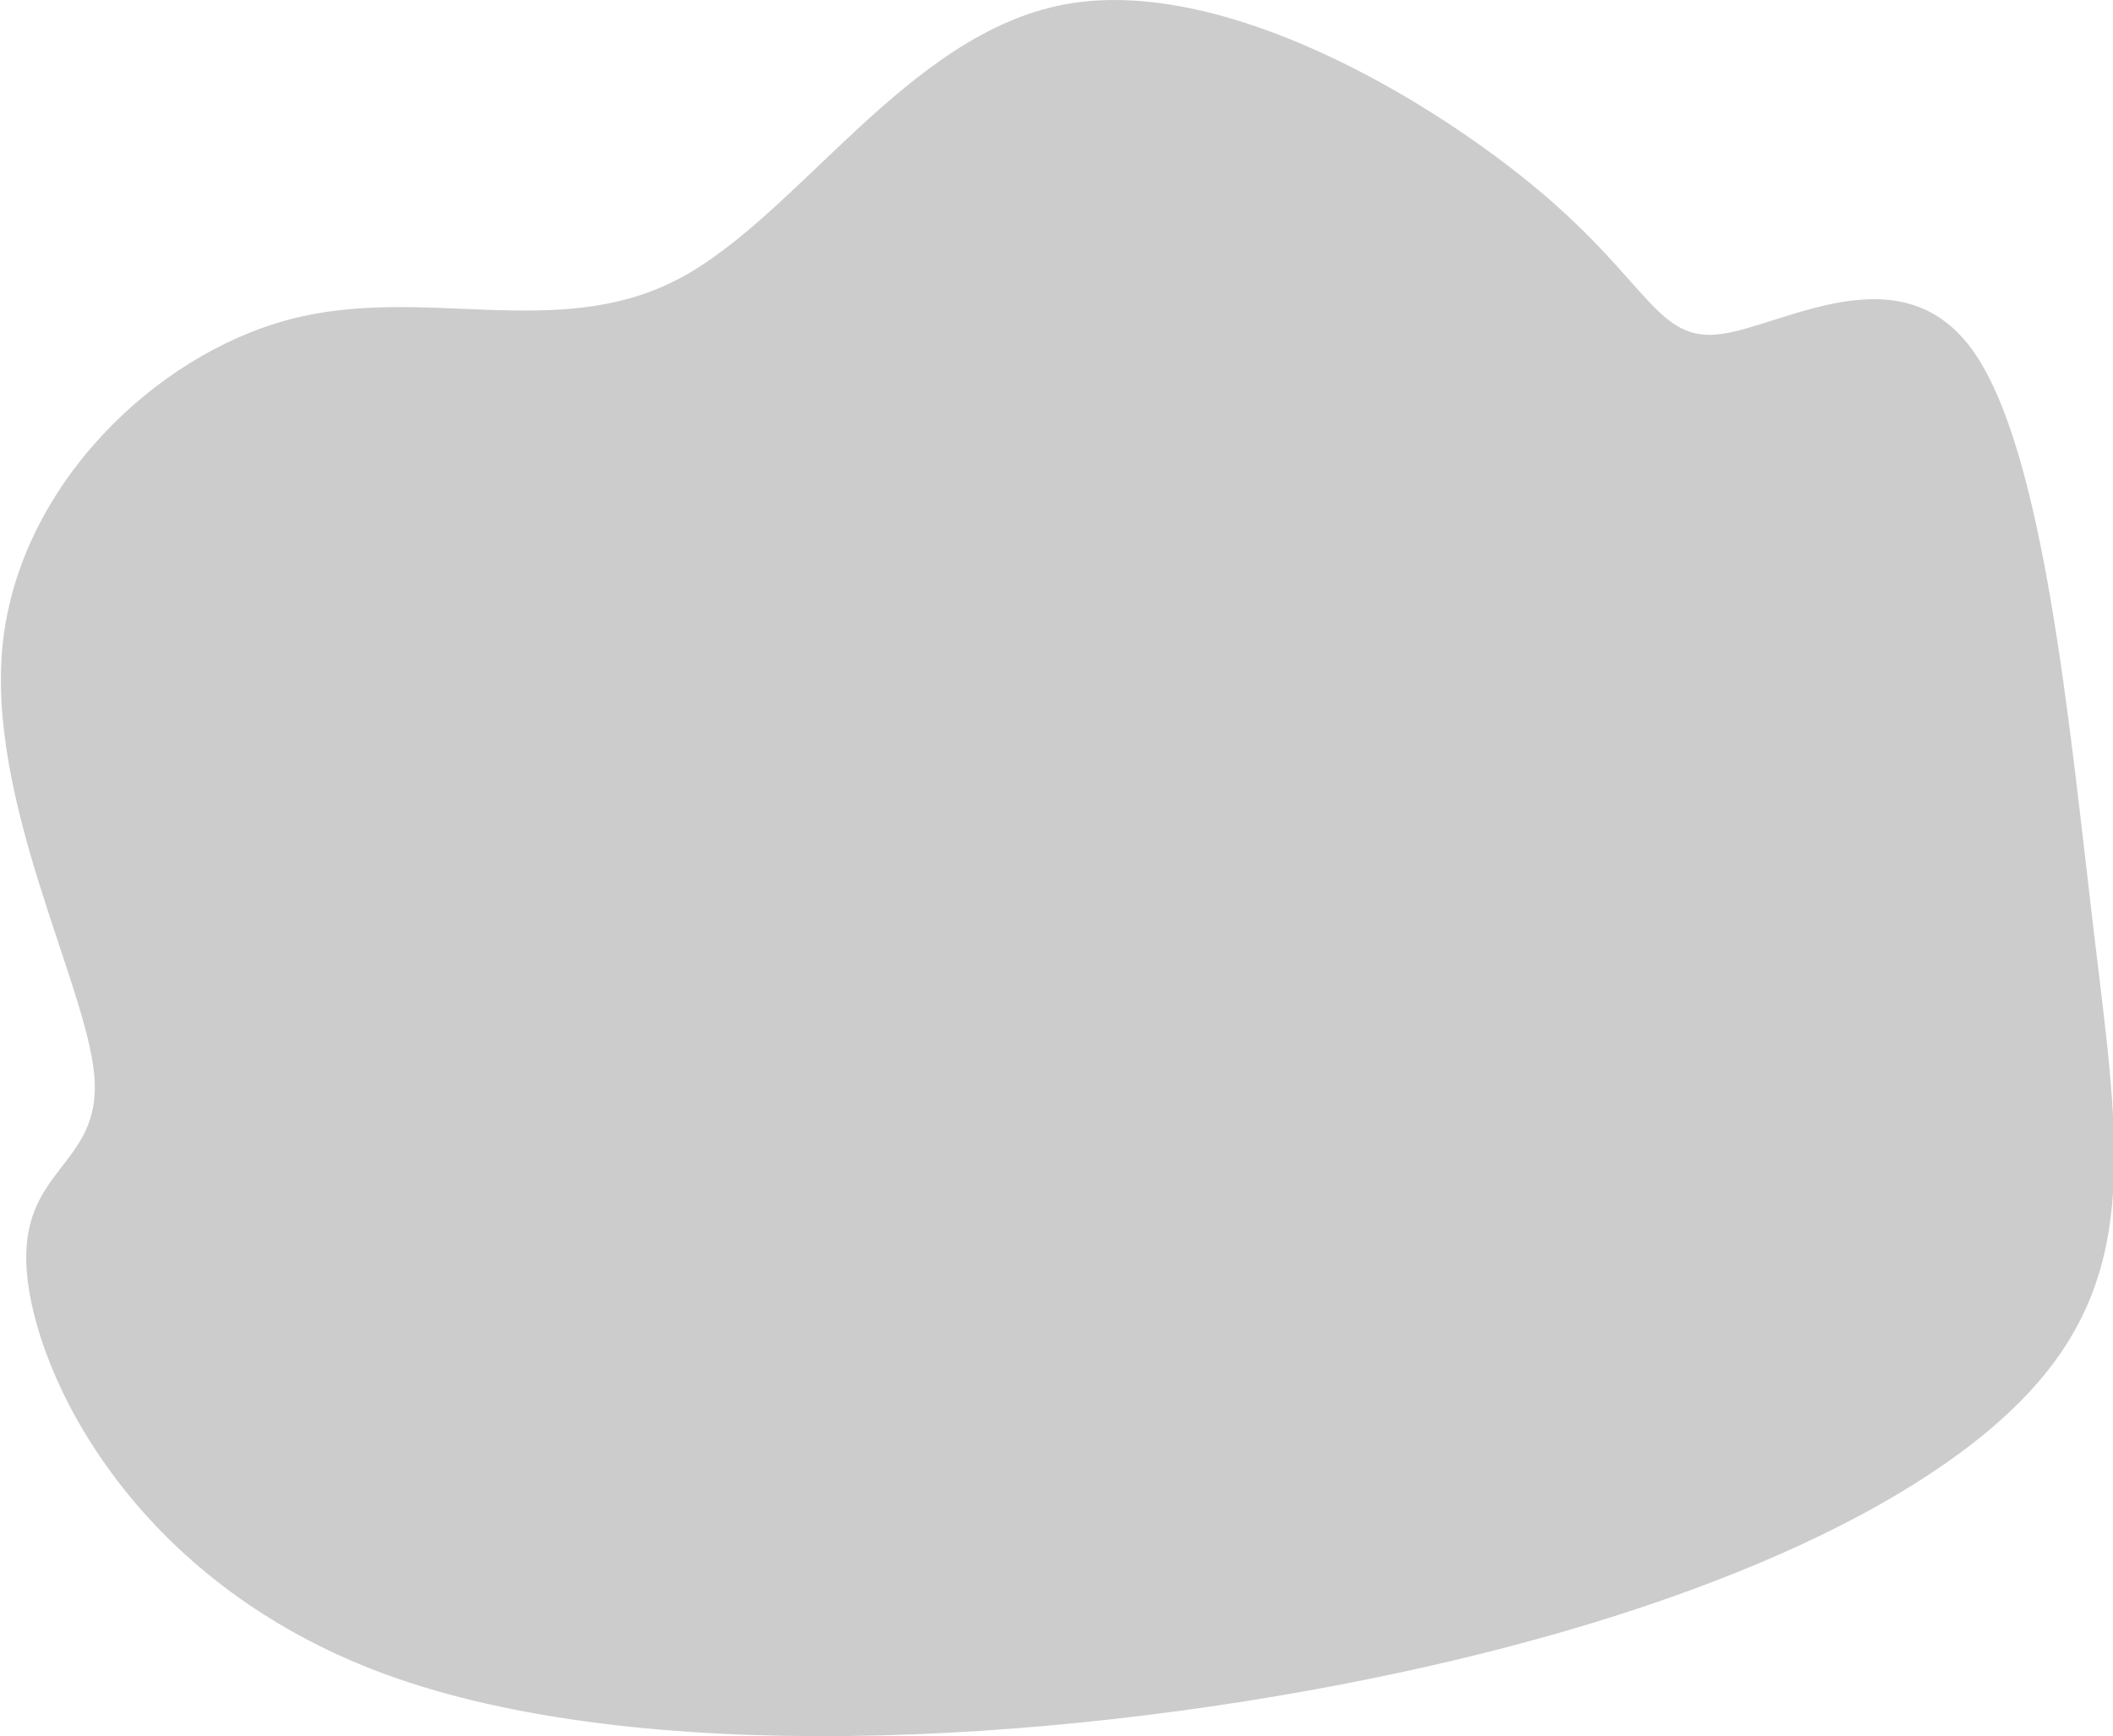 <?xml version="1.0" encoding="UTF-8" standalone="no"?>
<!-- Created with Inkscape (http://www.inkscape.org/) -->

<svg
   width="83.001"
   height="68.198"
   viewBox="0 0 21.961 18.044"
   version="1.1"
   id="svg1"
   inkscape:version="1.3.2 (091e20e, 2023-11-25, custom)"
   sodipodi:docname="TestScene.svg"
   xmlns:inkscape="http://www.inkscape.org/namespaces/inkscape"
   xmlns:sodipodi="http://sodipodi.sourceforge.net/DTD/sodipodi-0.dtd"
   xmlns="http://www.w3.org/2000/svg"
   xmlns:svg="http://www.w3.org/2000/svg">
  <sodipodi:namedview
     id="namedview1"
     pagecolor="#ffffff"
     bordercolor="#000000"
     borderopacity="0.25"
     inkscape:showpageshadow="2"
     inkscape:pageopacity="0.0"
     inkscape:pagecheckerboard="0"
     inkscape:deskcolor="#d1d1d1"
     inkscape:document-units="mm"
     showgrid="true"
     inkscape:zoom="2.0334082"
     inkscape:cx="85.570621"
     inkscape:cy="-3.1966037"
     inkscape:window-width="1920"
     inkscape:window-height="1010"
     inkscape:window-x="1699"
     inkscape:window-y="-6"
     inkscape:window-maximized="1"
     inkscape:current-layer="g5">
    <inkscape:grid
       id="grid1"
       units="mm"
       originx="-60.766"
       originy="-46.06"
       spacingx="48"
       spacingy="48"
       empcolor="#0099e5"
       empopacity="0.302"
       color="#0099e5"
       opacity="0.149"
       empspacing="5"
       dotted="false"
       gridanglex="30"
       gridanglez="30"
       visible="true" />
  </sodipodi:namedview>
  <defs
     id="defs1">
    <inkscape:path-effect
       effect="bspline"
       id="path-effect15"
       is_visible="true"
       lpeversion="1.3"
       weight="33.333"
       steps="2"
       helper_size="0"
       apply_no_weight="true"
       apply_with_weight="true"
       only_selected="false"
       uniform="false" />
  </defs>
  <g
     inkscape:label="Layer 1"
     inkscape:groupmode="layer"
     id="layer1"
     transform="translate(-60.766,-46.06)">
    <g
       id="g5"
       transform="matrix(0.828,0,0,1,2.146,-0.149)">
      <rect
         style="fill:#333333;fill-rule:evenodd;stroke-width:0.427;stroke-linecap:square;stroke-linejoin:round;paint-order:stroke fill markers"
         id="rect3"
         width="1.996"
         height="8.067"
         x="28.766"
         y="15.484"
         ry="1.366"
         rx="0" />
      <path
         id="rect1"
         style="fill:#ff0000;fill-rule:evenodd;stroke-width:0.479;stroke-linecap:square;stroke-linejoin:round;paint-order:stroke fill markers"
         d="m 25.633,16.2 c 0,0 7.815,7.397 11.215,9.238 0.623,0.338 0,2.277 0,2.277 l -6.596,-1.952 -4.619,1.952 z"
         sodipodi:nodetypes="cscccc" />
      <rect
         style="fill:#0000ff;fill-rule:evenodd;stroke-width:0.405;stroke-linecap:square;stroke-linejoin:round;paint-order:stroke fill markers"
         id="rect4"
         width="2.944"
         height="0.966"
         x="28.292"
         y="15.181"
         ry="0.483"
         rx="0" />
      <rect
         style="fill:#010021;fill-opacity:1;fill-rule:evenodd;stroke-width:0.55;stroke-linecap:square;stroke-linejoin:round;paint-order:stroke fill markers"
         id="rect8"
         width="24.204"
         height="17.436"
         x="4.952"
         y="-33.812"
         ry="0.736" />
      <g
         id="g15"
         transform="translate(-1.572,3.123)"
         inkscape:export-filename="Enemy\Enemy1.svg"
         inkscape:export-xdpi="96"
         inkscape:export-ydpi="96">
        <rect
           style="fill:#cccccc;fill-rule:evenodd;stroke-width:0.55;stroke-linecap:square;stroke-linejoin:round;paint-order:stroke fill markers"
           id="rect9"
           width="26.228"
           height="21.714"
           x="69.202"
           y="4.198"
           ry="6.896" />
        <g
           id="g14"
           transform="translate(3.334,-32.203)">
          <ellipse
             style="fill:#000000;fill-rule:evenodd;stroke-width:0.55;stroke-linecap:square;stroke-linejoin:round;paint-order:stroke fill markers"
             id="path13"
             cx="78.982"
             cy="47.257"
             rx="7.78"
             ry="6.441" />
          <ellipse
             style="fill:#ff0000;fill-rule:evenodd;stroke-width:0.55;stroke-linecap:square;stroke-linejoin:round;paint-order:stroke fill markers"
             id="path14"
             cx="78.871"
             cy="47.533"
             rx="4.334"
             ry="3.588" />
        </g>
        <g
           id="g11"
           transform="translate(-1.037)">
          <rect
             style="fill:#ff00ff;fill-rule:evenodd;stroke-width:0.555;stroke-linecap:square;stroke-linejoin:round;paint-order:stroke fill markers"
             id="rect10"
             width="12.965"
             height="11.777"
             x="66.535"
             y="2.173"
             ry="3.548" />
          <rect
             style="fill:#ff00ff;fill-rule:evenodd;stroke-width:0.555;stroke-linecap:square;stroke-linejoin:round;paint-order:stroke fill markers"
             id="rect11"
             width="12.965"
             height="11.777"
             x="87.206"
             y="2.173"
             ry="3.548" />
        </g>
        <g
           id="g13"
           transform="translate(-1.037,15.089)">
          <rect
             style="fill:#ff00ff;fill-rule:evenodd;stroke-width:0.555;stroke-linecap:square;stroke-linejoin:round;paint-order:stroke fill markers"
             id="rect12"
             width="12.965"
             height="11.777"
             x="66.535"
             y="2.173"
             ry="3.548" />
          <rect
             style="fill:#ff00ff;fill-rule:evenodd;stroke-width:0.555;stroke-linecap:square;stroke-linejoin:round;paint-order:stroke fill markers"
             id="rect13"
             width="12.965"
             height="11.777"
             x="87.206"
             y="2.173"
             ry="3.548" />
        </g>
      </g>
      <path
         style="fill:#cccccc;fill-rule:evenodd;stroke-width:0.55;stroke-linecap:square;stroke-linejoin:round;paint-order:stroke fill markers"
         d="m 71.435,-37.021 c 1.519,-0.651 2.881,-2.559 4.872,-2.863 1.991,-0.304 4.61,0.998 5.973,1.952 1.362,0.954 1.467,1.561 2.258,1.475 0.791,-0.087 2.269,-0.867 3.165,0.173 0.896,1.041 1.21,3.904 1.515,6.023 0.305,2.12 0.6,3.496 -0.746,4.744 -1.346,1.248 -4.332,2.367 -8.377,3.043 -4.045,0.676 -9.147,0.909 -12.318,-0.053 -3.17,-0.962 -4.409,-3.119 -4.504,-4.198 -0.095,-1.079 0.953,-1.079 0.848,-2.033 -0.105,-0.954 -1.362,-2.863 -1.147,-4.493 0.215,-1.63 1.902,-2.982 3.584,-3.355 1.682,-0.372 3.358,0.235 4.878,-0.416 z"
         id="path15"
         inkscape:path-effect="#path-effect15"
         inkscape:original-d="m 71.592609,-35.763439 c 1.362158,-1.908399 2.724316,-3.816798 4.086474,-5.725197 2.619533,1.301181 5.239065,2.602363 7.858598,3.903544 0.104781,0.607218 0.209563,1.214435 0.314344,1.821653 1.47747,-0.780709 2.954941,-1.561417 4.432411,-2.342126 0.314344,2.862599 0.628687,5.725199 0.943031,8.587798 0.295277,1.3765 0.590553,2.753001 0.88583,4.129501 -2.986721,1.118972 -5.973441,2.237945 -8.960162,3.356917 -5.102506,0.233023 -10.205011,0.466047 -15.307517,0.69907 -1.238307,-2.157209 -2.476615,-4.314419 -3.714922,-6.471628 1.047813,0 2.095626,0 3.143439,0 -1.257376,-1.908399 -2.514751,-3.816798 -3.772127,-5.725197 1.687033,-1.351996 3.374065,-2.703992 5.061098,-4.055988 1.676501,0.607218 3.353002,1.214435 5.029503,1.821653 z"
         transform="translate(7.859,86.138)"
         sodipodi:nodetypes="aaaaaaaaaaaaaa" />
    </g>
  </g>
</svg>
